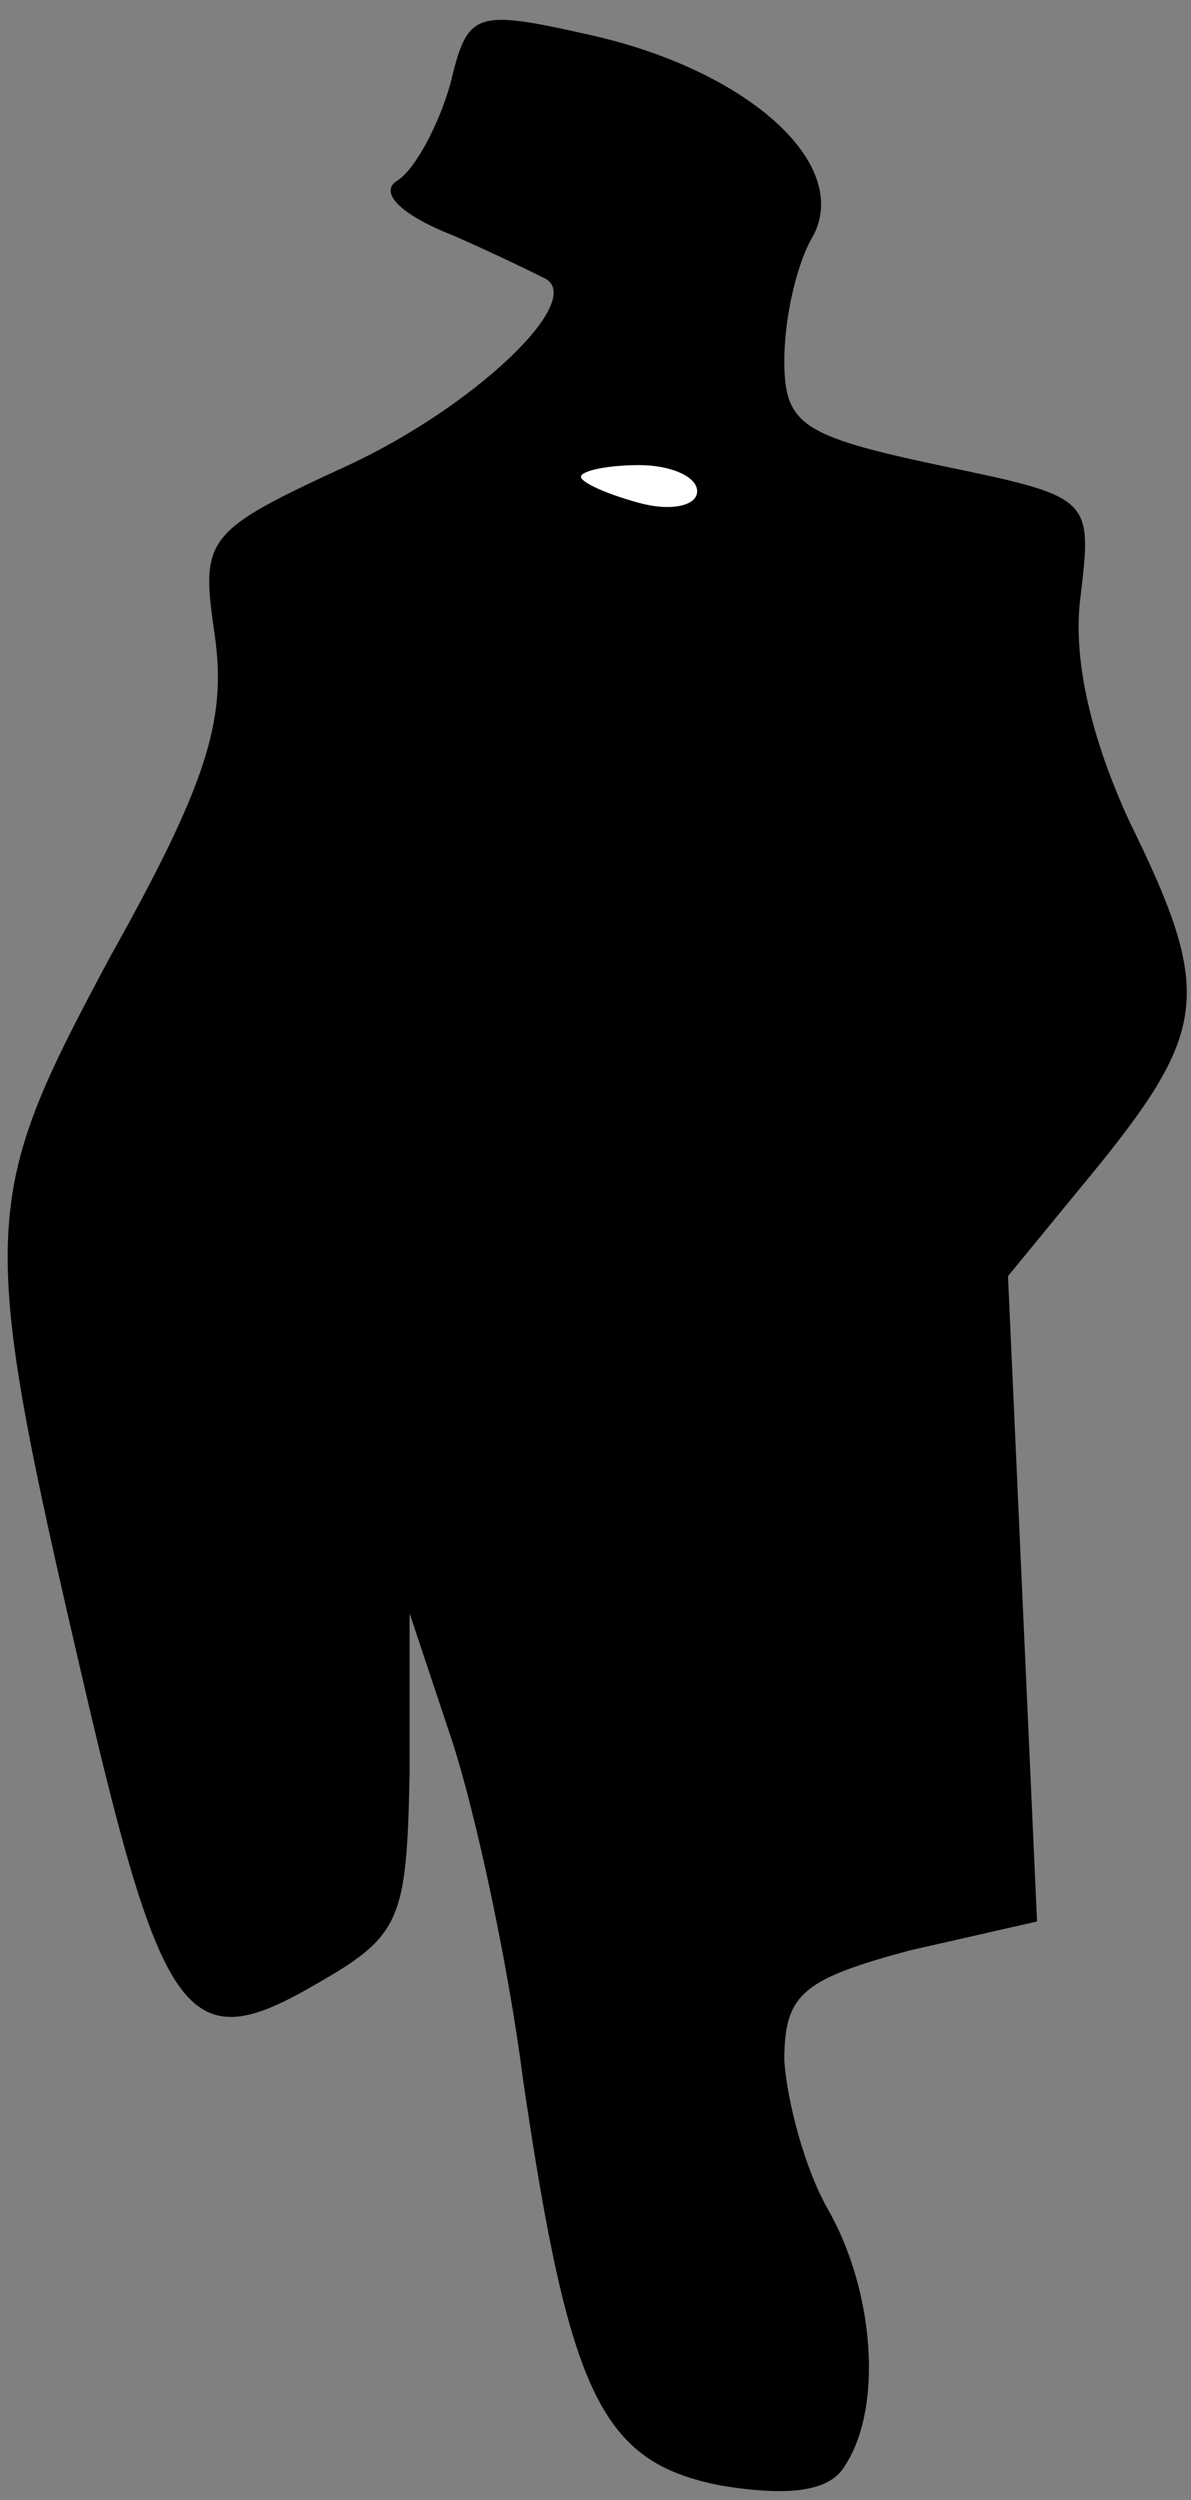 <?xml version="1.0" standalone="no"?>
<!DOCTYPE svg PUBLIC "-//W3C//DTD SVG 20010904//EN"
 "http://www.w3.org/TR/2001/REC-SVG-20010904/DTD/svg10.dtd">
<svg version="1.0" xmlns="http://www.w3.org/2000/svg"
 width="41pt" height="86pt" viewBox="0 0 41 86"
 preserveAspectRatio="xMidYMid meet">
<rect x="0" y="0" width="41" height="86" fill="#808080" stroke="none"/>
<g transform="translate(0,86) scale(0.1,-0.1)"
fill="#000000" stroke="none">
<path fill="#000000" stroke="none" d="M155 831 c-4 -14 -12 -29 -18 -33 -7
-4 1 -12 19 -19 16 -7 30 -14 32 -15 13 -8 -25 -44 -68 -64 -50 -23 -51 -25
-46 -59 4 -29 -3 -51 -36 -110 -45 -84 -46 -92 -9 -251 27 -116 36 -128 79
-103 30 17 32 22 33 73 l0 55 15 -45 c8 -25 19 -76 24 -115 16 -109 27 -132
68 -140 24 -4 38 -2 43 7 13 20 10 60 -6 88 -8 14 -14 37 -15 51 0 23 6 28 43
38 l44 10 -5 111 -5 111 32 39 c37 46 38 60 10 117 -13 28 -20 56 -17 78 4 34
4 34 -49 45 -47 10 -53 14 -53 36 0 14 4 33 10 43 13 25 -23 57 -77 69 -40 9
-42 8 -48 -17z"/>
<path fill="#ffffff" stroke="none" d="M240 691 c0 -5 -9 -7 -20 -4 -11 3 -20
7 -20 9 0 2 9 4 20 4 11 0 20 -4 20 -9z"/>
</g>
</svg>
